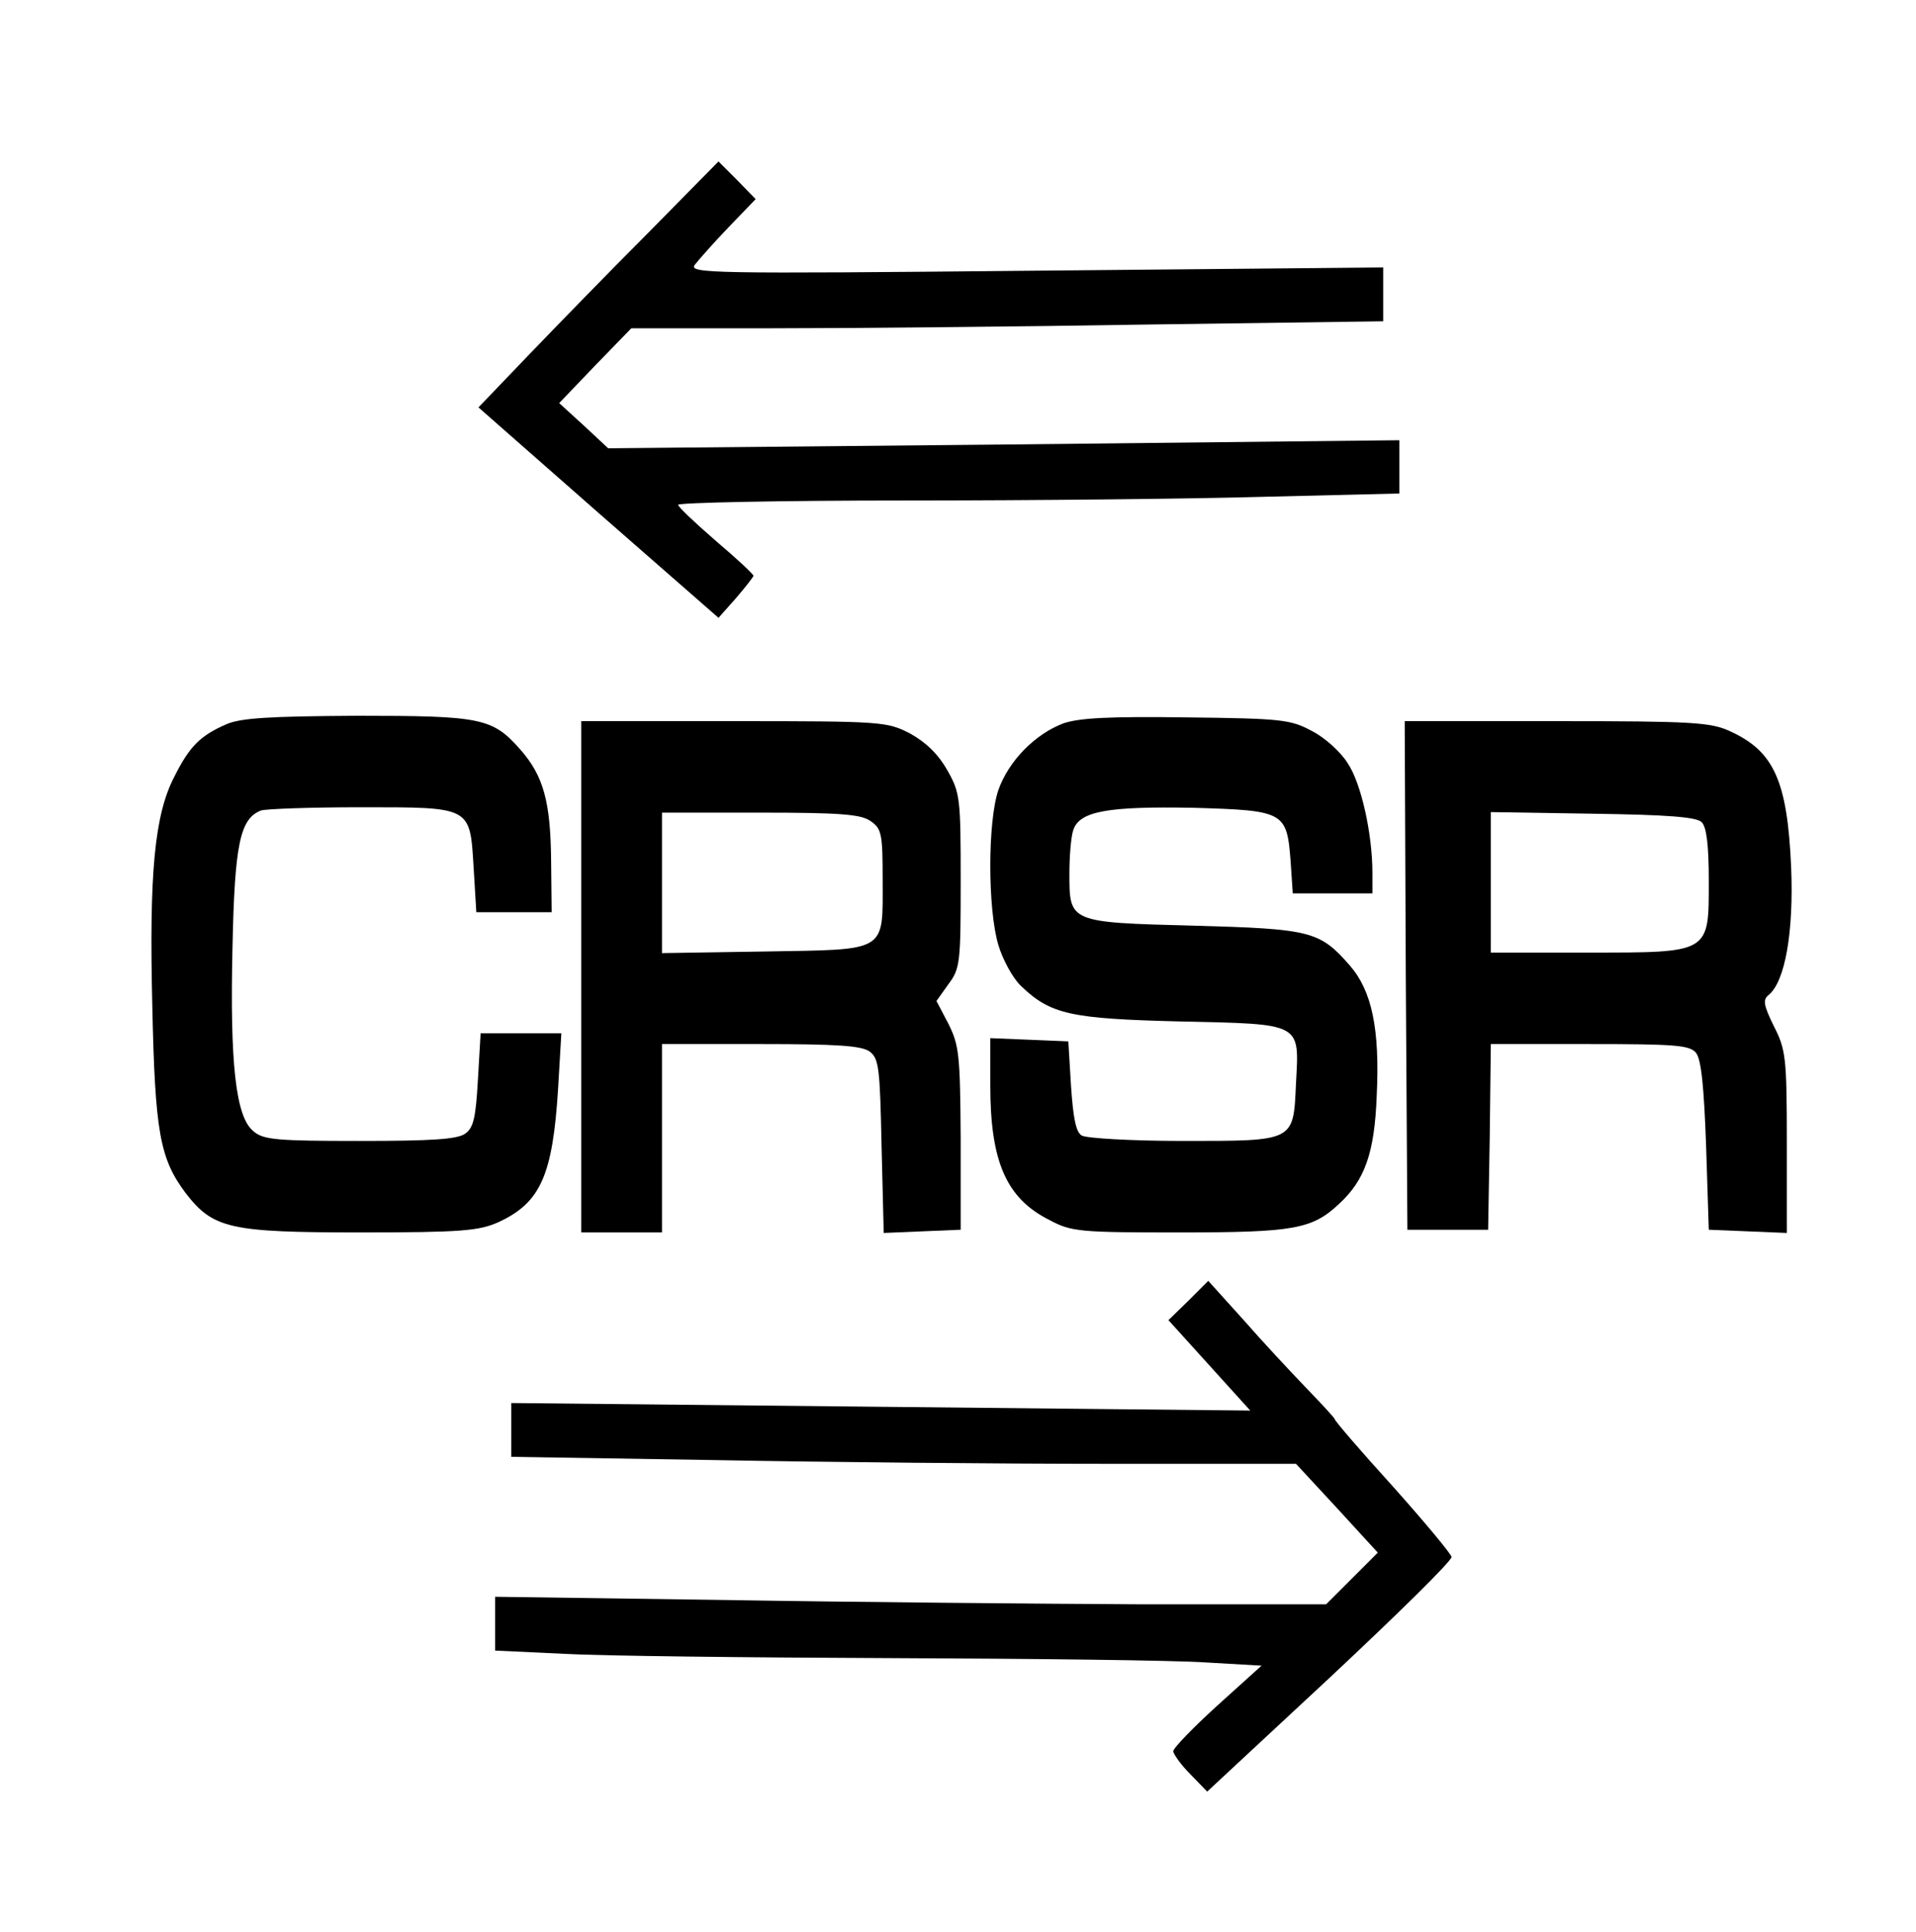 <?xml version="1.0" standalone="no"?>
<!DOCTYPE svg PUBLIC "-//W3C//DTD SVG 20010904//EN"
 "http://www.w3.org/TR/2001/REC-SVG-20010904/DTD/svg10.dtd">
<svg version="1.0" xmlns="http://www.w3.org/2000/svg"
 width="356pt" height="359pt" viewBox="0 0 356 359"
 preserveAspectRatio="xMidYMid meet">
<g transform="translate(0,359) scale(0.1,-0.1)"
fill="#000000" stroke="none">
<path d="M1204 3157 c-72 -72 -172 -175 -223 -228 l-92 -96 223 -196 223 -195
32 36 c18 21 32 39 33 42 0 3 -31 32 -70 65 -38 33 -70 63 -70 67 0 4 190 8
423 8 232 0 533 3 670 7 l247 6 0 49 0 50 -735 -8 -735 -7 -45 42 -46 42 67
70 67 69 262 0 c144 0 458 3 698 7 l437 6 0 50 0 50 -646 -6 c-607 -6 -645 -5
-633 11 7 9 35 41 63 70 l50 52 -34 35 -35 35 -131 -133z"/>
<path d="M420 2244 c-48 -21 -68 -41 -96 -97 -37 -71 -47 -180 -41 -426 5
-235 14 -284 62 -348 51 -66 82 -73 325 -73 188 0 220 3 256 19 78 36 101 86
111 249 l6 102 -75 0 -75 0 -5 -86 c-4 -70 -8 -89 -23 -100 -14 -11 -62 -14
-196 -14 -154 0 -180 2 -198 18 -33 26 -44 126 -39 342 4 192 14 239 53 254 9
3 92 6 184 6 208 0 204 2 211 -112 l5 -83 70 0 70 0 -1 95 c-1 110 -14 158
-57 207 -52 59 -72 63 -304 63 -163 -1 -216 -4 -243 -16z"/>
<path d="M1976 2246 c-53 -20 -102 -70 -121 -124 -20 -59 -20 -221 0 -288 8
-27 27 -62 42 -76 55 -53 92 -61 296 -66 228 -5 221 -2 215 -115 -5 -109 -1
-107 -212 -107 -94 0 -178 5 -186 10 -11 6 -16 33 -20 92 l-5 83 -72 3 -73 3
0 -88 c0 -142 30 -210 110 -250 41 -22 57 -23 242 -23 212 0 246 6 296 53 48
44 66 95 70 201 6 124 -9 195 -50 242 -56 64 -72 68 -290 74 -232 6 -231 6
-231 97 0 32 3 68 7 80 11 36 65 45 224 42 168 -5 173 -7 180 -99 l4 -60 74 0
74 0 0 38 c0 73 -21 167 -46 204 -13 21 -43 48 -67 60 -39 21 -56 23 -232 25
-144 2 -199 -1 -229 -11z"/>
<path d="M1080 1775 l0 -475 75 0 75 0 0 175 0 175 183 0 c142 0 188 -3 203
-14 17 -13 19 -30 22 -176 l4 -161 71 3 72 3 0 170 c-1 156 -3 173 -23 213
l-22 42 22 31 c22 29 23 40 23 192 0 154 -1 164 -25 206 -17 30 -40 52 -69 68
-43 22 -50 23 -328 23 l-283 0 0 -475z m538 289 c20 -14 22 -23 22 -108 0
-137 11 -130 -219 -134 l-191 -3 0 130 0 131 183 0 c149 0 187 -3 205 -16z"/>
<path d="M2612 1778 l3 -473 75 0 75 0 3 173 2 172 184 0 c158 0 185 -2 197
-16 10 -12 15 -62 19 -173 l5 -156 73 -3 72 -3 0 169 c0 157 -2 172 -24 215
-19 39 -21 49 -10 58 31 25 47 118 42 238 -7 160 -32 215 -113 252 -36 17 -70
19 -323 19 l-282 0 2 -472z m550 284 c9 -9 13 -44 13 -108 0 -136 4 -134 -226
-134 l-179 0 0 131 0 130 190 -3 c138 -2 193 -6 202 -16z"/>
<path d="M2208 1173 l-37 -36 76 -84 76 -84 -686 7 -687 7 0 -50 0 -50 377 -6
c207 -4 535 -7 729 -7 l352 0 76 -82 76 -83 -48 -48 -48 -48 -345 0 c-189 1
-536 4 -771 8 l-428 6 0 -50 0 -50 128 -6 c70 -4 343 -7 607 -8 264 -1 527 -4
585 -8 l104 -6 -82 -74 c-45 -41 -82 -79 -82 -85 0 -5 14 -25 31 -42 l32 -33
228 212 c125 117 227 217 226 224 -1 6 -50 65 -109 131 -60 66 -108 122 -108
125 0 2 -24 28 -53 58 -29 30 -82 87 -117 127 l-65 72 -37 -37z"/>
</g>
</svg>
